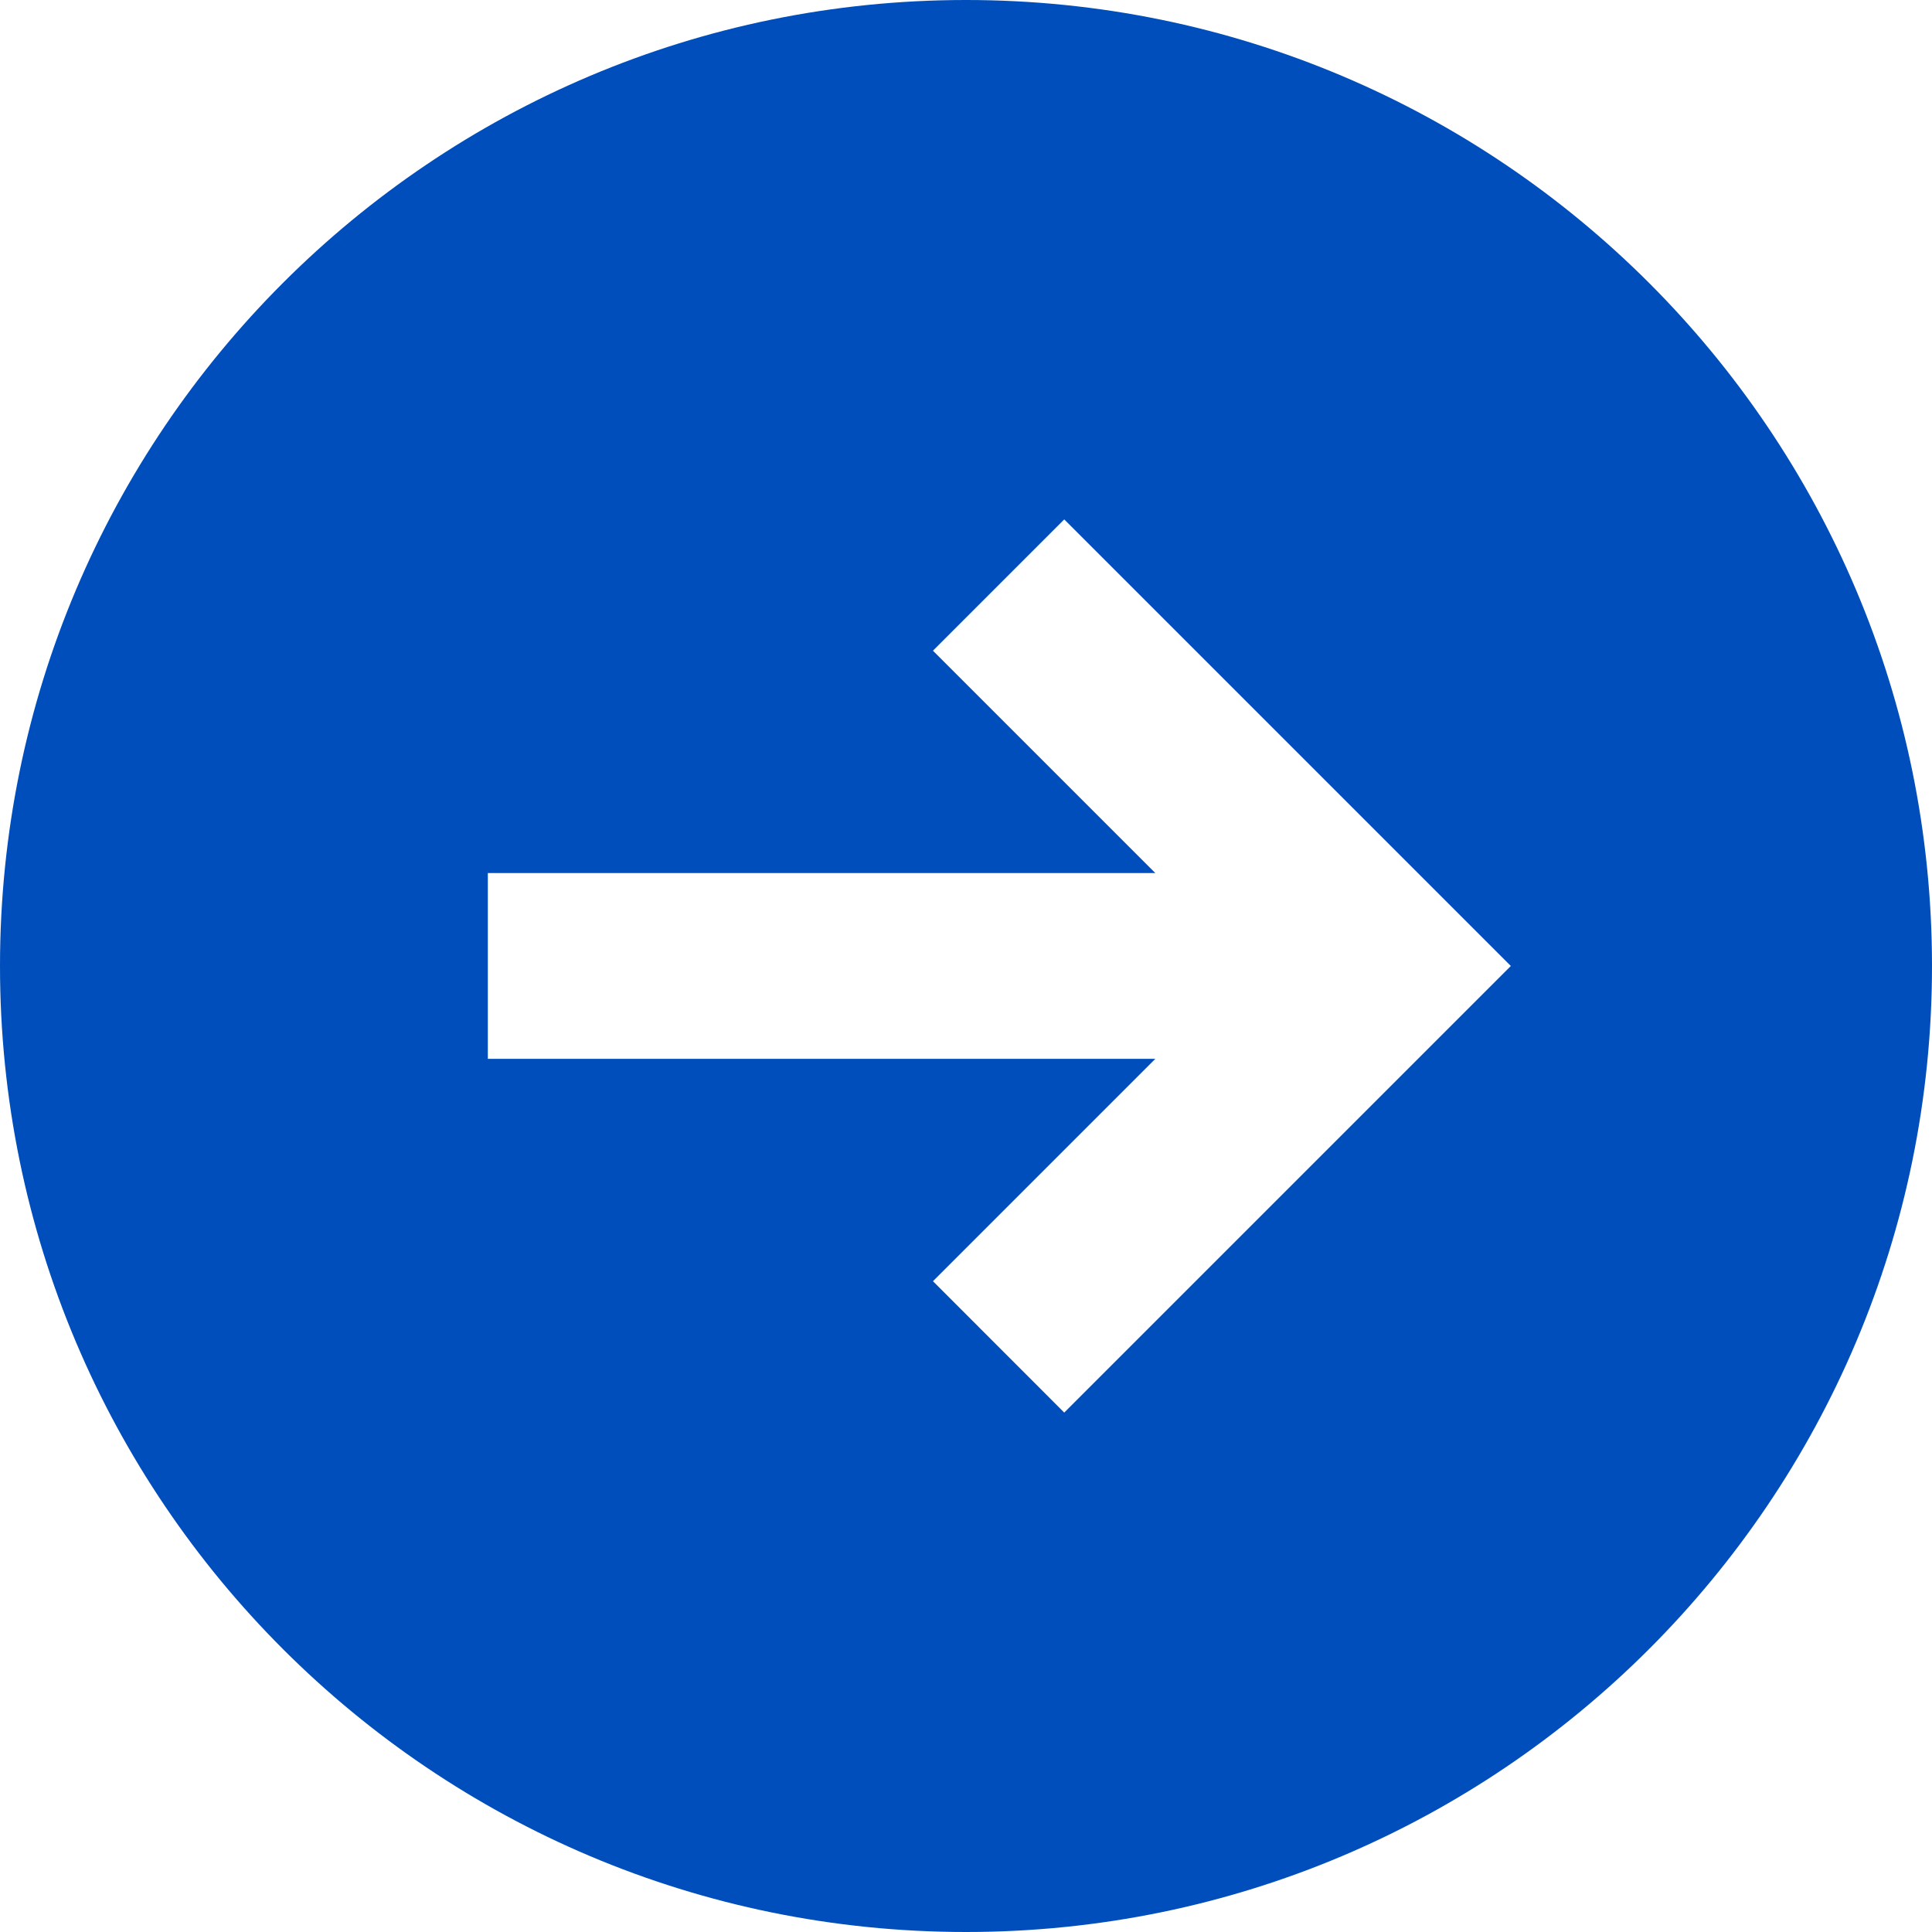 <svg width="20" height="20" viewBox="0 0 20 20" fill="none" xmlns="http://www.w3.org/2000/svg">
<path d="M10 0C4.477 0 0 4.477 0 10C0 15.523 4.477 20 10 20C15.523 20 20 15.523 20 10C20 4.477 15.523 0 10 0ZM11.017 14.623L9.658 13.263L11.96 10.961H5.05V9.038H11.96L9.658 6.736L11.017 5.377L15.64 10L11.017 14.623Z" fill="#004EBC"/>
</svg>

